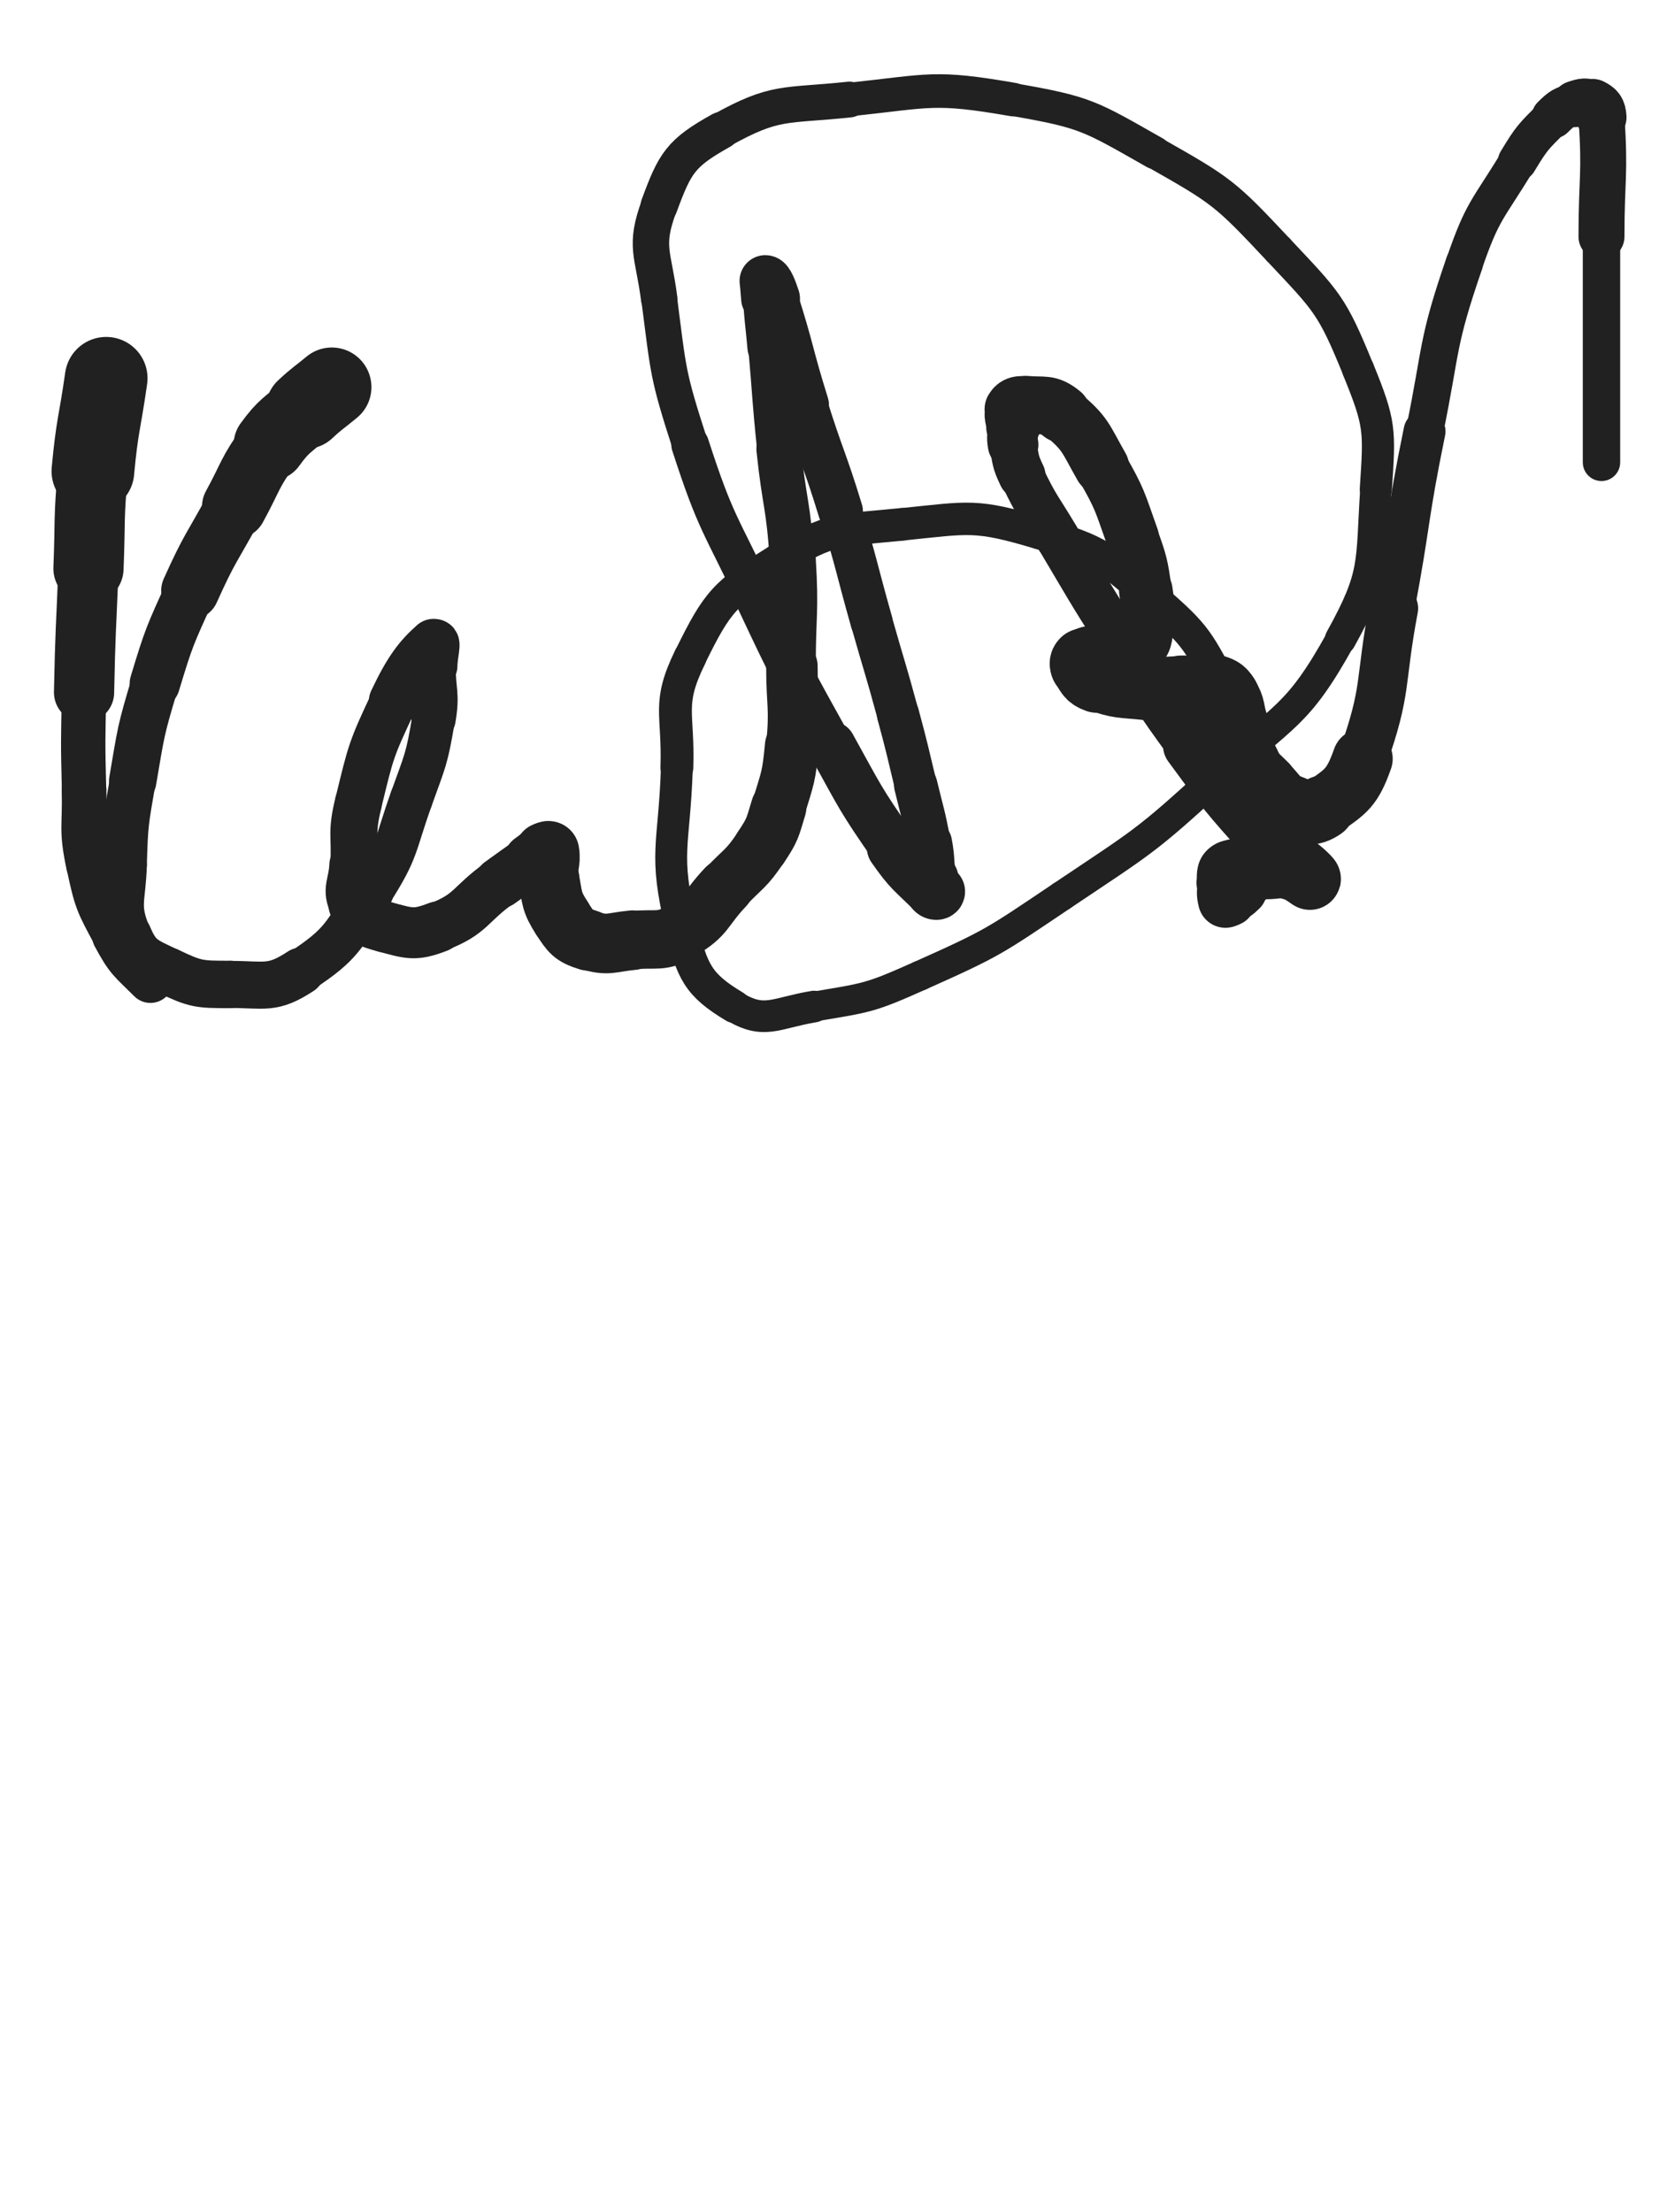 <svg xmlns="http://www.w3.org/2000/svg" xmlns:xlink="http://www.w3.org/1999/xlink" viewBox="0 0 375 500"><path d="M 24.000,85.500 C 22.500,96.000 21.981,95.951 21.000,106.500" stroke-width="18.695" stroke="rgb(33,33,33)" fill="none" stroke-linecap="round"></path><path d="M 21.000,106.500 C 19.981,117.451 20.440,117.498 20.000,128.500" stroke-width="15.866" stroke="rgb(33,33,33)" fill="none" stroke-linecap="round"></path><path d="M 20.000,128.500 C 19.440,142.498 19.280,142.496 19.000,156.500" stroke-width="13.610" stroke="rgb(33,33,33)" fill="none" stroke-linecap="round"></path><path d="M 19.000,156.500 C 18.780,167.496 18.718,167.508 19.000,178.500" stroke-width="10.030" stroke="rgb(33,33,33)" fill="none" stroke-linecap="round"></path><path d="M 19.000,178.500 C 19.218,187.008 18.253,187.264 20.000,195.500" stroke-width="10.103" stroke="rgb(33,33,33)" fill="none" stroke-linecap="round"></path><path d="M 20.000,195.500 C 21.753,203.764 21.999,204.069 26.000,211.500" stroke-width="10.039" stroke="rgb(33,33,33)" fill="none" stroke-linecap="round"></path><path d="M 26.000,211.500 C 28.999,217.069 29.503,217.003 34.000,221.500" stroke-width="10.353" stroke="rgb(33,33,33)" fill="none" stroke-linecap="round"></path><path d="M 75.000,87.500 C 72.000,90.000 71.859,89.845 69.000,92.500" stroke-width="17.918" stroke="rgb(33,33,33)" fill="none" stroke-linecap="round"></path><path d="M 69.000,92.500 C 64.859,96.345 64.299,95.964 61.000,100.500" stroke-width="16.367" stroke="rgb(33,33,33)" fill="none" stroke-linecap="round"></path><path d="M 61.000,100.500 C 56.299,106.964 56.860,107.423 53.000,114.500" stroke-width="14.679" stroke="rgb(33,33,33)" fill="none" stroke-linecap="round"></path><path d="M 53.000,114.500 C 47.860,123.923 47.397,123.728 43.000,133.500" stroke-width="13.131" stroke="rgb(33,33,33)" fill="none" stroke-linecap="round"></path><path d="M 43.000,133.500 C 38.397,143.728 38.244,143.771 35.000,154.500" stroke-width="11.380" stroke="rgb(33,33,33)" fill="none" stroke-linecap="round"></path><path d="M 35.000,154.500 C 31.744,165.271 31.895,165.400 30.000,176.500" stroke-width="10.720" stroke="rgb(33,33,33)" fill="none" stroke-linecap="round"></path><path d="M 30.000,176.500 C 28.395,185.900 28.272,185.985 28.000,195.500" stroke-width="10.385" stroke="rgb(33,33,33)" fill="none" stroke-linecap="round"></path><path d="M 28.000,195.500 C 27.772,203.485 26.145,204.647 29.000,211.500" stroke-width="10.392" stroke="rgb(33,33,33)" fill="none" stroke-linecap="round"></path><path d="M 29.000,211.500 C 31.145,216.647 32.747,216.987 38.000,219.500" stroke-width="10.655" stroke="rgb(33,33,33)" fill="none" stroke-linecap="round"></path><path d="M 38.000,219.500 C 44.247,222.487 44.981,222.500 52.000,222.500" stroke-width="10.721" stroke="rgb(33,33,33)" fill="none" stroke-linecap="round"></path><path d="M 52.000,222.500 C 59.981,222.500 61.547,223.735 68.000,219.500" stroke-width="10.643" stroke="rgb(33,33,33)" fill="none" stroke-linecap="round"></path><path d="M 68.000,219.500 C 77.547,213.235 77.585,211.507 84.000,201.500" stroke-width="10.009" stroke="rgb(33,33,33)" fill="none" stroke-linecap="round"></path><path d="M 84.000,201.500 C 90.085,192.007 89.149,191.228 93.000,180.500" stroke-width="9.702" stroke="rgb(33,33,33)" fill="none" stroke-linecap="round"></path><path d="M 93.000,180.500 C 96.149,171.728 96.478,171.633 98.000,162.500" stroke-width="9.691" stroke="rgb(33,33,33)" fill="none" stroke-linecap="round"></path><path d="M 98.000,162.500 C 98.978,156.633 98.000,156.500 98.000,150.500" stroke-width="10.016" stroke="rgb(33,33,33)" fill="none" stroke-linecap="round"></path><path d="M 98.000,150.500 C 98.000,148.000 99.081,144.539 98.000,145.500" stroke-width="10.793" stroke="rgb(33,33,33)" fill="none" stroke-linecap="round"></path><path d="M 98.000,145.500 C 94.581,148.539 92.346,151.414 89.000,158.500" stroke-width="11.251" stroke="rgb(33,33,33)" fill="none" stroke-linecap="round"></path><path d="M 89.000,158.500 C 83.846,169.414 83.855,169.764 81.000,181.500" stroke-width="10.600" stroke="rgb(33,33,33)" fill="none" stroke-linecap="round"></path><path d="M 81.000,181.500 C 79.355,188.264 80.305,188.493 80.000,195.500" stroke-width="10.637" stroke="rgb(33,33,33)" fill="none" stroke-linecap="round"></path><path d="M 80.000,195.500 C 79.805,199.993 78.210,200.921 80.000,204.500" stroke-width="11.108" stroke="rgb(33,33,33)" fill="none" stroke-linecap="round"></path><path d="M 80.000,204.500 C 81.710,207.921 83.033,208.456 87.000,209.500" stroke-width="11.508" stroke="rgb(33,33,33)" fill="none" stroke-linecap="round"></path><path d="M 87.000,209.500 C 92.533,210.956 93.658,211.554 99.000,209.500" stroke-width="11.521" stroke="rgb(33,33,33)" fill="none" stroke-linecap="round"></path><path d="M 99.000,209.500 C 106.658,206.554 106.000,204.500 113.000,199.500" stroke-width="11.197" stroke="rgb(33,33,33)" fill="none" stroke-linecap="round"></path><path d="M 113.000,199.500 C 116.500,197.000 116.477,196.966 120.000,194.500" stroke-width="11.543" stroke="rgb(33,33,33)" fill="none" stroke-linecap="round"></path><path d="M 120.000,194.500 C 121.477,193.466 121.434,193.283 123.000,192.500" stroke-width="12.303" stroke="rgb(33,33,33)" fill="none" stroke-linecap="round"></path><path d="M 123.000,192.500 C 123.434,192.283 123.929,192.071 124.000,192.500" stroke-width="13.235" stroke="rgb(33,33,33)" fill="none" stroke-linecap="round"></path><path d="M 124.000,192.500 C 124.429,195.071 123.419,195.594 124.000,198.500" stroke-width="13.866" stroke="rgb(33,33,33)" fill="none" stroke-linecap="round"></path><path d="M 124.000,198.500 C 124.919,203.094 124.532,203.661 127.000,207.500" stroke-width="13.792" stroke="rgb(33,33,33)" fill="none" stroke-linecap="round"></path><path d="M 127.000,207.500 C 129.032,210.661 129.492,211.404 133.000,212.500" stroke-width="13.755" stroke="rgb(33,33,33)" fill="none" stroke-linecap="round"></path><path d="M 133.000,212.500 C 137.492,213.904 138.043,212.972 143.000,212.500" stroke-width="13.475" stroke="rgb(33,33,33)" fill="none" stroke-linecap="round"></path><path d="M 143.000,212.500 C 148.543,211.972 149.364,213.149 154.000,210.500" stroke-width="13.203" stroke="rgb(33,33,33)" fill="none" stroke-linecap="round"></path><path d="M 154.000,210.500 C 159.864,207.149 159.139,205.631 164.000,200.500" stroke-width="12.709" stroke="rgb(33,33,33)" fill="none" stroke-linecap="round"></path><path d="M 164.000,200.500 C 168.139,196.131 168.699,196.451 172.000,191.500" stroke-width="12.460" stroke="rgb(33,33,33)" fill="none" stroke-linecap="round"></path><path d="M 172.000,191.500 C 174.699,187.451 174.574,187.187 176.000,182.500" stroke-width="12.531" stroke="rgb(33,33,33)" fill="none" stroke-linecap="round"></path><path d="M 176.000,182.500 C 178.074,175.687 178.335,175.589 179.000,168.500" stroke-width="12.189" stroke="rgb(33,33,33)" fill="none" stroke-linecap="round"></path><path d="M 179.000,168.500 C 179.835,159.589 179.000,159.500 179.000,150.500" stroke-width="11.633" stroke="rgb(33,33,33)" fill="none" stroke-linecap="round"></path><path d="M 179.000,150.500 C 179.000,138.500 179.732,138.456 179.000,126.500" stroke-width="10.800" stroke="rgb(33,33,33)" fill="none" stroke-linecap="round"></path><path d="M 179.000,126.500 C 178.232,113.956 177.304,114.020 176.000,101.500" stroke-width="10.051" stroke="rgb(33,33,33)" fill="none" stroke-linecap="round"></path><path d="M 176.000,101.500 C 174.804,90.020 175.015,89.999 174.000,78.500" stroke-width="9.720" stroke="rgb(33,33,33)" fill="none" stroke-linecap="round"></path><path d="M 174.000,78.500 C 173.515,72.999 173.367,73.006 173.000,67.500" stroke-width="10.101" stroke="rgb(33,33,33)" fill="none" stroke-linecap="round"></path><path d="M 173.000,67.500 C 172.867,65.506 172.528,63.500 173.000,63.500" stroke-width="10.941" stroke="rgb(33,33,33)" fill="none" stroke-linecap="round"></path><path d="M 173.000,63.500 C 173.528,63.500 174.317,65.376 175.000,67.500" stroke-width="11.661" stroke="rgb(33,33,33)" fill="none" stroke-linecap="round"></path><path d="M 175.000,67.500 C 178.817,79.376 178.272,79.571 182.000,91.500" stroke-width="10.752" stroke="rgb(33,33,33)" fill="none" stroke-linecap="round"></path><path d="M 182.000,91.500 C 185.772,103.571 186.299,103.409 190.000,115.500" stroke-width="10.103" stroke="rgb(33,33,33)" fill="none" stroke-linecap="round"></path><path d="M 190.000,115.500 C 193.799,127.909 193.470,128.009 197.000,140.500" stroke-width="9.516" stroke="rgb(33,33,33)" fill="none" stroke-linecap="round"></path><path d="M 197.000,140.500 C 199.970,151.009 200.151,150.960 203.000,161.500" stroke-width="9.440" stroke="rgb(33,33,33)" fill="none" stroke-linecap="round"></path><path d="M 203.000,161.500 C 205.151,169.460 205.065,169.484 207.000,177.500" stroke-width="9.542" stroke="rgb(33,33,33)" fill="none" stroke-linecap="round"></path><path d="M 207.000,177.500 C 208.565,183.984 208.753,183.955 210.000,190.500" stroke-width="9.808" stroke="rgb(33,33,33)" fill="none" stroke-linecap="round"></path><path d="M 210.000,190.500 C 210.753,194.455 210.282,194.550 211.000,198.500" stroke-width="10.403" stroke="rgb(33,33,33)" fill="none" stroke-linecap="round"></path><path d="M 211.000,198.500 C 211.282,200.050 212.000,200.360 212.000,201.500" stroke-width="11.285" stroke="rgb(33,33,33)" fill="none" stroke-linecap="round"></path><path d="M 212.000,201.500 C 212.000,201.860 211.346,201.846 211.000,201.500" stroke-width="12.288" stroke="rgb(33,33,33)" fill="none" stroke-linecap="round"></path><path d="M 211.000,201.500 C 206.346,196.846 205.832,196.997 202.000,191.500" stroke-width="12.141" stroke="rgb(33,33,33)" fill="none" stroke-linecap="round"></path><path d="M 202.000,191.500 C 194.332,180.497 194.516,180.271 188.000,168.500" stroke-width="10.824" stroke="rgb(33,33,33)" fill="none" stroke-linecap="round"></path><path d="M 188.000,168.500 C 179.016,152.271 178.898,152.284 171.000,135.500" stroke-width="9.372" stroke="rgb(33,33,33)" fill="none" stroke-linecap="round"></path><path d="M 171.000,135.500 C 162.898,118.284 161.833,118.528 156.000,100.500" stroke-width="8.521" stroke="rgb(33,33,33)" fill="none" stroke-linecap="round"></path><path d="M 156.000,100.500 C 150.833,84.528 151.157,84.141 149.000,67.500" stroke-width="8.106" stroke="rgb(33,33,33)" fill="none" stroke-linecap="round"></path><path d="M 149.000,67.500 C 147.657,57.141 145.583,55.774 149.000,46.500" stroke-width="8.228" stroke="rgb(33,33,33)" fill="none" stroke-linecap="round"></path><path d="M 149.000,46.500 C 152.583,36.774 153.869,34.596 163.000,29.500" stroke-width="8.390" stroke="rgb(33,33,33)" fill="none" stroke-linecap="round"></path><path d="M 163.000,29.500 C 175.369,22.596 177.269,24.062 192.000,22.500" stroke-width="8.088" stroke="rgb(33,33,33)" fill="none" stroke-linecap="round"></path><path d="M 192.000,22.500 C 210.269,20.562 211.066,19.381 229.000,22.500" stroke-width="7.597" stroke="rgb(33,33,33)" fill="none" stroke-linecap="round"></path><path d="M 229.000,22.500 C 245.566,25.381 246.308,26.175 261.000,34.500" stroke-width="7.406" stroke="rgb(33,33,33)" fill="none" stroke-linecap="round"></path><path d="M 261.000,34.500 C 276.308,43.175 276.966,43.681 289.000,56.500" stroke-width="7.215" stroke="rgb(33,33,33)" fill="none" stroke-linecap="round"></path><path d="M 289.000,56.500 C 299.966,68.181 301.025,68.835 307.000,83.500" stroke-width="7.217" stroke="rgb(33,33,33)" fill="none" stroke-linecap="round"></path><path d="M 307.000,83.500 C 312.025,95.835 311.877,97.121 311.000,110.500" stroke-width="7.269" stroke="rgb(33,33,33)" fill="none" stroke-linecap="round"></path><path d="M 311.000,110.500 C 309.877,127.621 311.197,129.700 303.000,144.500" stroke-width="7.067" stroke="rgb(33,33,33)" fill="none" stroke-linecap="round"></path><path d="M 303.000,144.500 C 293.197,162.200 290.305,161.410 275.000,175.500" stroke-width="6.750" stroke="rgb(33,33,33)" fill="none" stroke-linecap="round"></path><path d="M 275.000,175.500 C 258.805,190.410 258.300,190.209 240.000,202.500" stroke-width="6.750" stroke="rgb(33,33,33)" fill="none" stroke-linecap="round"></path><path d="M 240.000,202.500 C 224.800,212.709 224.658,213.064 208.000,220.500" stroke-width="6.750" stroke="rgb(33,33,33)" fill="none" stroke-linecap="round"></path><path d="M 208.000,220.500 C 196.658,225.564 196.209,225.465 184.000,227.500" stroke-width="6.750" stroke="rgb(33,33,33)" fill="none" stroke-linecap="round"></path><path d="M 184.000,227.500 C 175.209,228.965 172.812,231.587 166.000,227.500" stroke-width="7.157" stroke="rgb(33,33,33)" fill="none" stroke-linecap="round"></path><path d="M 166.000,227.500 C 157.812,222.587 156.439,219.632 154.000,209.500" stroke-width="7.407" stroke="rgb(33,33,33)" fill="none" stroke-linecap="round"></path><path d="M 154.000,209.500 C 149.939,192.632 152.411,191.450 153.000,173.500" stroke-width="7.204" stroke="rgb(33,33,33)" fill="none" stroke-linecap="round"></path><path d="M 153.000,173.500 C 153.411,160.950 150.727,159.276 156.000,148.500" stroke-width="7.422" stroke="rgb(33,33,33)" fill="none" stroke-linecap="round"></path><path d="M 156.000,148.500 C 162.227,135.776 163.875,134.078 176.000,126.500" stroke-width="7.352" stroke="rgb(33,33,33)" fill="none" stroke-linecap="round"></path><path d="M 176.000,126.500 C 187.875,119.078 189.726,119.952 204.000,118.500" stroke-width="7.374" stroke="rgb(33,33,33)" fill="none" stroke-linecap="round"></path><path d="M 204.000,118.500 C 219.226,116.952 220.506,116.177 235.000,120.500" stroke-width="7.331" stroke="rgb(33,33,33)" fill="none" stroke-linecap="round"></path><path d="M 235.000,120.500 C 249.006,124.677 249.827,125.923 261.000,135.500" stroke-width="7.329" stroke="rgb(33,33,33)" fill="none" stroke-linecap="round"></path><path d="M 261.000,135.500 C 270.827,143.923 270.851,145.081 277.000,156.500" stroke-width="7.330" stroke="rgb(33,33,33)" fill="none" stroke-linecap="round"></path><path d="M 277.000,156.500 C 281.351,164.581 280.287,165.364 282.000,174.500" stroke-width="7.700" stroke="rgb(33,33,33)" fill="none" stroke-linecap="round"></path><path d="M 282.000,174.500 C 283.287,181.364 282.708,181.493 283.000,188.500" stroke-width="8.233" stroke="rgb(33,33,33)" fill="none" stroke-linecap="round"></path><path d="M 283.000,188.500 C 283.208,193.493 283.735,193.723 283.000,198.500" stroke-width="8.832" stroke="rgb(33,33,33)" fill="none" stroke-linecap="round"></path><path d="M 283.000,198.500 C 282.735,200.223 282.250,200.250 281.000,201.500" stroke-width="9.751" stroke="rgb(33,33,33)" fill="none" stroke-linecap="round"></path><path d="M 281.000,201.500 C 279.750,202.750 279.566,202.717 278.000,203.500" stroke-width="10.622" stroke="rgb(33,33,33)" fill="none" stroke-linecap="round"></path><path d="M 278.000,203.500 C 277.566,203.717 277.100,203.900 277.000,203.500" stroke-width="11.659" stroke="rgb(33,33,33)" fill="none" stroke-linecap="round"></path><path d="M 277.000,203.500 C 276.600,201.900 276.721,201.455 277.000,199.500" stroke-width="12.393" stroke="rgb(33,33,33)" fill="none" stroke-linecap="round"></path><path d="M 277.000,199.500 C 277.221,197.955 276.725,196.925 278.000,196.500" stroke-width="13.092" stroke="rgb(33,33,33)" fill="none" stroke-linecap="round"></path><path d="M 278.000,196.500 C 281.225,195.425 282.000,196.500 286.000,196.500" stroke-width="13.172" stroke="rgb(33,33,33)" fill="none" stroke-linecap="round"></path><path d="M 286.000,196.500 C 289.000,196.500 289.135,195.927 292.000,196.500" stroke-width="13.496" stroke="rgb(33,33,33)" fill="none" stroke-linecap="round"></path><path d="M 292.000,196.500 C 294.135,196.927 296.748,199.373 296.000,198.500" stroke-width="13.937" stroke="rgb(33,33,33)" fill="none" stroke-linecap="round"></path><path d="M 296.000,198.500 C 293.748,195.873 290.488,194.486 286.000,189.500" stroke-width="14.000" stroke="rgb(33,33,33)" fill="none" stroke-linecap="round"></path><path d="M 286.000,189.500 C 276.988,179.486 276.980,179.382 269.000,168.500" stroke-width="12.218" stroke="rgb(33,33,33)" fill="none" stroke-linecap="round"></path><path d="M 269.000,168.500 C 260.480,156.882 260.758,156.654 253.000,144.500" stroke-width="10.599" stroke="rgb(33,33,33)" fill="none" stroke-linecap="round"></path><path d="M 253.000,144.500 C 245.758,133.154 245.880,133.071 239.000,121.500" stroke-width="9.987" stroke="rgb(33,33,33)" fill="none" stroke-linecap="round"></path><path d="M 239.000,121.500 C 234.880,114.571 234.445,114.734 231.000,107.500" stroke-width="10.066" stroke="rgb(33,33,33)" fill="none" stroke-linecap="round"></path><path d="M 231.000,107.500 C 229.445,104.234 229.645,104.050 229.000,100.500" stroke-width="10.656" stroke="rgb(33,33,33)" fill="none" stroke-linecap="round"></path><path d="M 229.000,100.500 C 228.645,98.550 229.000,98.500 229.000,96.500" stroke-width="11.439" stroke="rgb(33,33,33)" fill="none" stroke-linecap="round"></path><path d="M 229.000,96.500 C 229.000,94.500 228.162,93.896 229.000,92.500" stroke-width="12.153" stroke="rgb(33,33,33)" fill="none" stroke-linecap="round"></path><path d="M 229.000,92.500 C 229.662,91.396 230.475,91.361 232.000,91.500" stroke-width="12.896" stroke="rgb(33,33,33)" fill="none" stroke-linecap="round"></path><path d="M 232.000,91.500 C 235.975,91.861 236.985,91.017 240.000,93.500" stroke-width="13.083" stroke="rgb(33,33,33)" fill="none" stroke-linecap="round"></path><path d="M 240.000,93.500 C 245.485,98.017 245.304,99.031 249.000,105.500" stroke-width="12.456" stroke="rgb(33,33,33)" fill="none" stroke-linecap="round"></path><path d="M 249.000,105.500 C 253.304,113.031 253.073,113.305 256.000,121.500" stroke-width="11.949" stroke="rgb(33,33,33)" fill="none" stroke-linecap="round"></path><path d="M 256.000,121.500 C 258.073,127.305 258.089,127.427 259.000,133.500" stroke-width="11.769" stroke="rgb(33,33,33)" fill="none" stroke-linecap="round"></path><path d="M 259.000,133.500 C 259.589,137.427 259.598,137.615 259.000,141.500" stroke-width="12.121" stroke="rgb(33,33,33)" fill="none" stroke-linecap="round"></path><path d="M 259.000,141.500 C 258.598,144.115 258.840,144.890 257.000,146.500" stroke-width="12.657" stroke="rgb(33,33,33)" fill="none" stroke-linecap="round"></path><path d="M 257.000,146.500 C 254.840,148.390 254.063,147.887 251.000,148.500" stroke-width="13.028" stroke="rgb(33,33,33)" fill="none" stroke-linecap="round"></path><path d="M 251.000,148.500 C 249.063,148.887 248.924,148.179 247.000,148.500" stroke-width="13.559" stroke="rgb(33,33,33)" fill="none" stroke-linecap="round"></path><path d="M 247.000,148.500 C 245.924,148.679 245.691,148.809 245.000,149.500" stroke-width="14.250" stroke="rgb(33,33,33)" fill="none" stroke-linecap="round"></path><path d="M 245.000,149.500 C 244.691,149.809 244.714,150.119 245.000,150.500" stroke-width="15.015" stroke="rgb(33,33,33)" fill="none" stroke-linecap="round"></path><path d="M 245.000,150.500 C 246.214,152.119 246.074,152.812 248.000,153.500" stroke-width="15.204" stroke="rgb(33,33,33)" fill="none" stroke-linecap="round"></path><path d="M 248.000,153.500 C 253.074,155.312 253.462,154.917 259.000,155.500" stroke-width="14.495" stroke="rgb(33,33,33)" fill="none" stroke-linecap="round"></path><path d="M 259.000,155.500 C 262.962,155.917 263.000,155.500 267.000,155.500" stroke-width="14.344" stroke="rgb(33,33,33)" fill="none" stroke-linecap="round"></path><path d="M 267.000,155.500 C 269.000,155.500 269.000,155.500 271.000,155.500" stroke-width="14.680" stroke="rgb(33,33,33)" fill="none" stroke-linecap="round"></path><path d="M 271.000,155.500 C 272.500,155.500 272.638,155.046 274.000,155.500" stroke-width="15.125" stroke="rgb(33,33,33)" fill="none" stroke-linecap="round"></path><path d="M 274.000,155.500 C 275.638,156.046 276.092,156.048 277.000,157.500" stroke-width="15.386" stroke="rgb(33,33,33)" fill="none" stroke-linecap="round"></path><path d="M 277.000,157.500 C 278.592,160.048 278.000,160.500 279.000,163.500" stroke-width="15.304" stroke="rgb(33,33,33)" fill="none" stroke-linecap="round"></path><path d="M 279.000,163.500 C 280.500,168.000 279.910,168.321 282.000,172.500" stroke-width="14.705" stroke="rgb(33,33,33)" fill="none" stroke-linecap="round"></path><path d="M 282.000,172.500 C 283.410,175.321 283.748,175.248 286.000,177.500" stroke-width="14.655" stroke="rgb(33,33,33)" fill="none" stroke-linecap="round"></path><path d="M 286.000,177.500 C 288.748,180.248 288.572,181.182 292.000,182.500" stroke-width="14.492" stroke="rgb(33,33,33)" fill="none" stroke-linecap="round"></path><path d="M 292.000,182.500 C 295.072,183.682 296.360,184.315 299.000,182.500" stroke-width="14.462" stroke="rgb(33,33,33)" fill="none" stroke-linecap="round"></path><path d="M 299.000,182.500 C 304.360,178.815 305.676,178.036 308.000,171.500" stroke-width="13.615" stroke="rgb(33,33,33)" fill="none" stroke-linecap="round"></path><path d="M 308.000,171.500 C 313.676,155.536 311.774,154.552 315.000,137.500" stroke-width="11.103" stroke="rgb(33,33,33)" fill="none" stroke-linecap="round"></path><path d="M 315.000,137.500 C 318.774,117.552 317.922,117.381 322.000,97.500" stroke-width="9.477" stroke="rgb(33,33,33)" fill="none" stroke-linecap="round"></path><path d="M 322.000,97.500 C 325.922,78.381 324.691,77.826 331.000,59.500" stroke-width="8.446" stroke="rgb(33,33,33)" fill="none" stroke-linecap="round"></path><path d="M 331.000,59.500 C 335.191,47.326 336.305,47.547 343.000,36.500" stroke-width="8.357" stroke="rgb(33,33,33)" fill="none" stroke-linecap="round"></path><path d="M 343.000,36.500 C 346.305,31.047 346.534,30.966 351.000,26.500" stroke-width="8.846" stroke="rgb(33,33,33)" fill="none" stroke-linecap="round"></path><path d="M 351.000,26.500 C 353.034,24.466 353.331,24.390 356.000,23.500" stroke-width="9.623" stroke="rgb(33,33,33)" fill="none" stroke-linecap="round"></path><path d="M 356.000,23.500 C 357.831,22.890 358.422,22.711 360.000,23.500" stroke-width="10.474" stroke="rgb(33,33,33)" fill="none" stroke-linecap="round"></path><path d="M 360.000,23.500 C 361.422,24.211 361.882,24.733 362.000,26.500" stroke-width="11.318" stroke="rgb(33,33,33)" fill="none" stroke-linecap="round"></path><path d="M 362.000,26.500 C 362.882,39.733 362.000,40.000 362.000,53.500" stroke-width="10.390" stroke="rgb(33,33,33)" fill="none" stroke-linecap="round"></path><path d="M 362.000,53.500 C 362.000,79.000 362.000,79.000 362.000,104.500" stroke-width="8.449" stroke="rgb(33,33,33)" fill="none" stroke-linecap="round"></path></svg>
